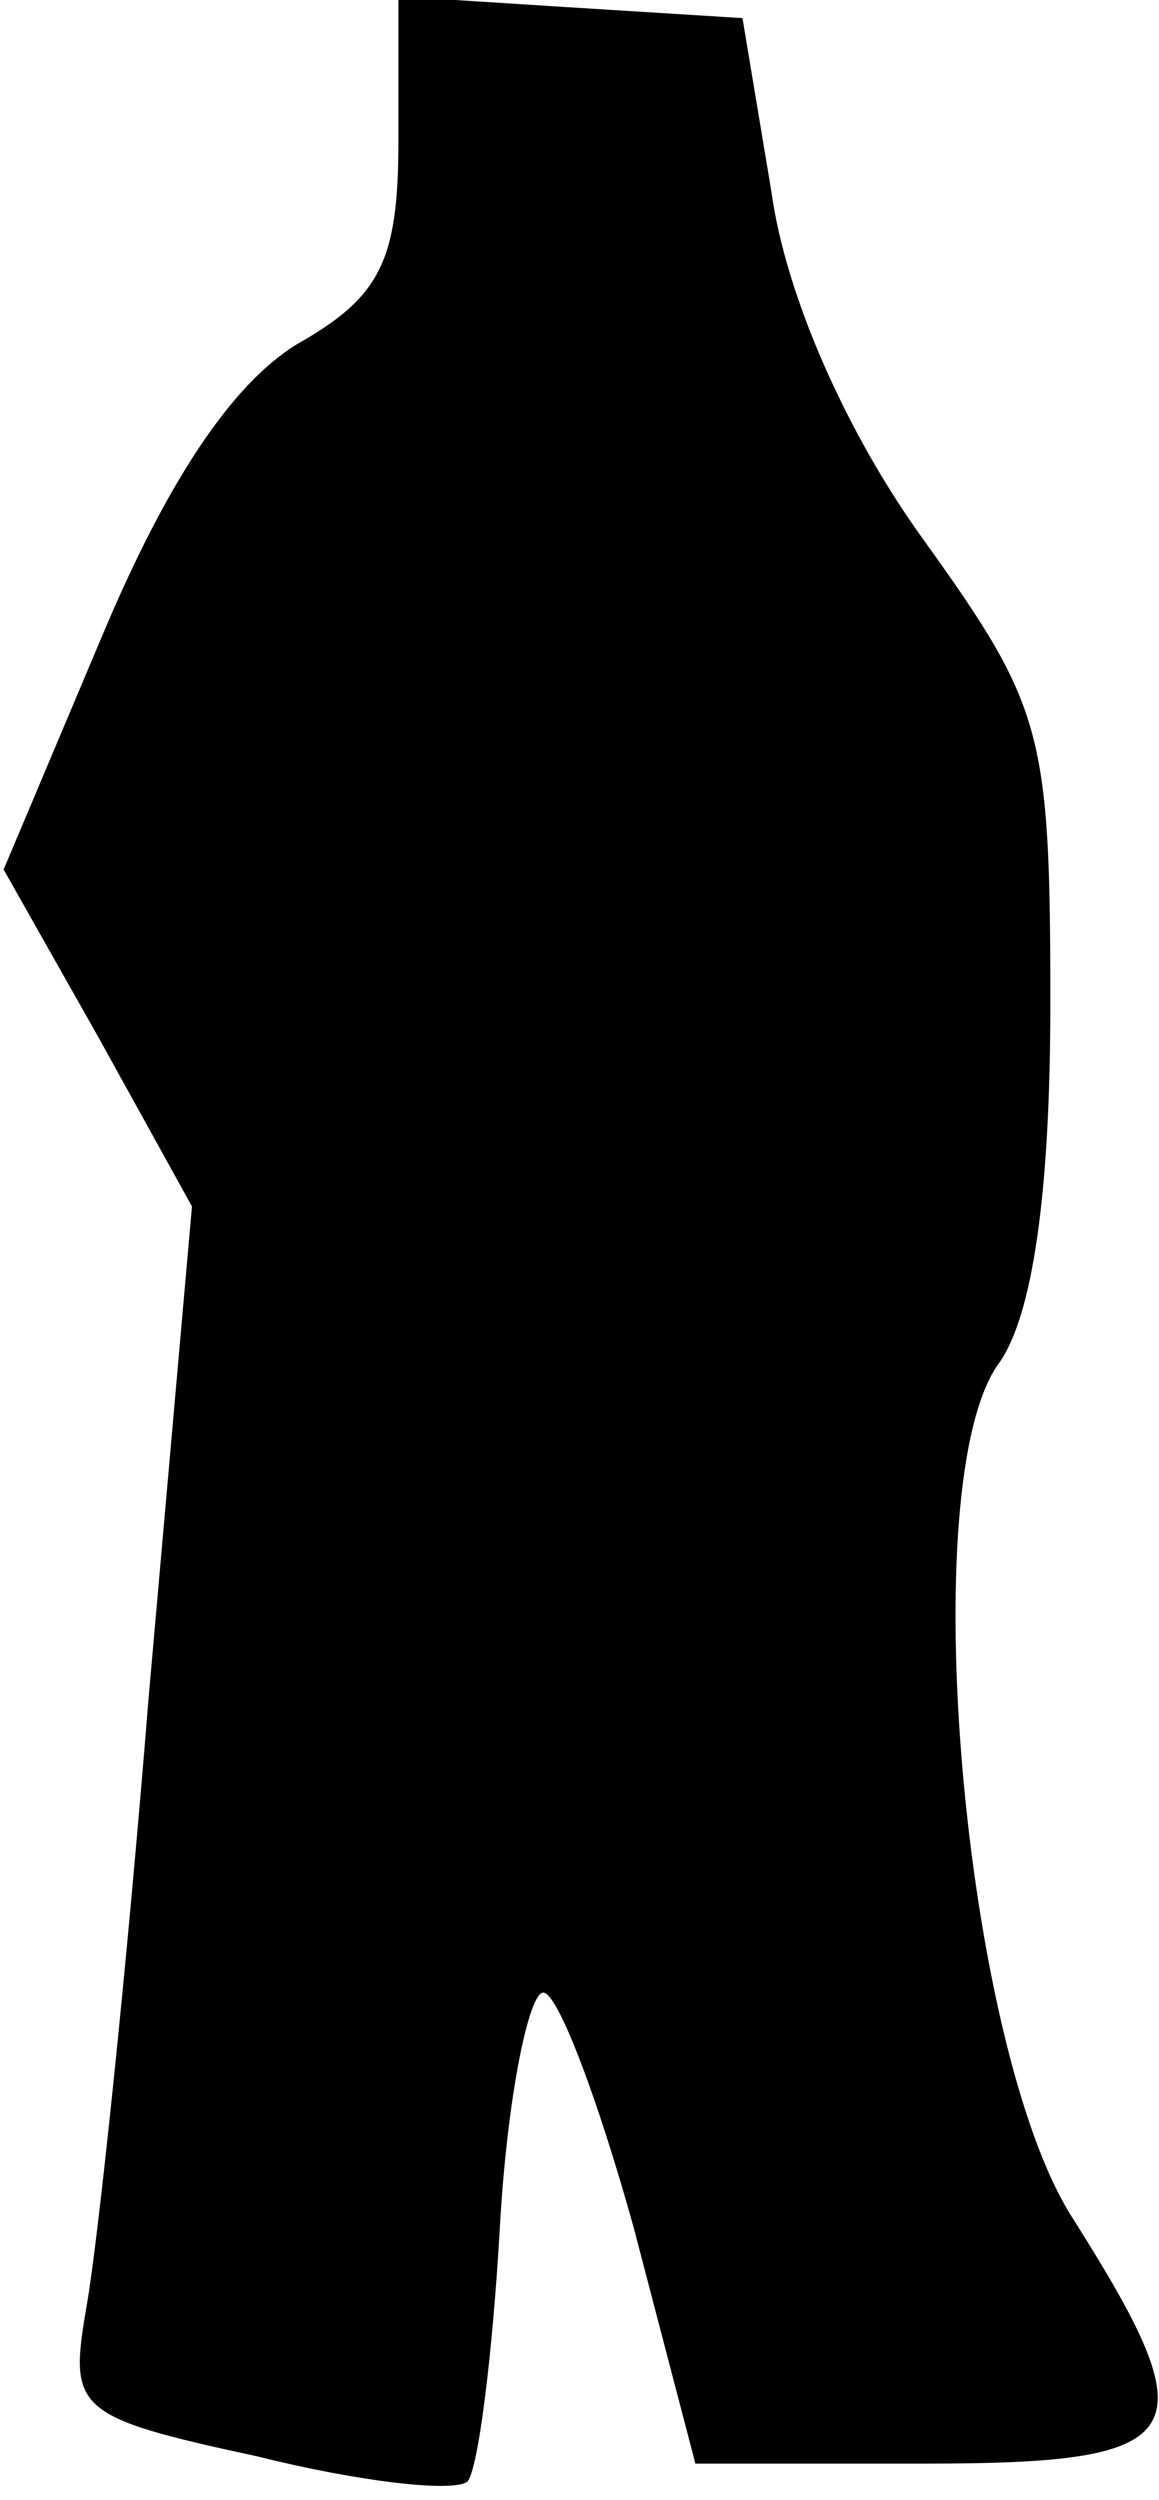<?xml version="1.0" standalone="no"?>
<!DOCTYPE svg PUBLIC "-//W3C//DTD SVG 20010904//EN"
 "http://www.w3.org/TR/2001/REC-SVG-20010904/DTD/svg10.dtd">
<svg version="1.0" xmlns="http://www.w3.org/2000/svg"
 width="32pt" height="69pt" viewBox="0 0 32 69"
 preserveAspectRatio="xMidYMid meet">
<g transform="translate(0,69) scale(0.1,-0.1)"
fill="#000000" stroke="none">
<path fill="#000000" stroke="none" d="M110 651 c0 -33 -5 -43 -28 -56 -18
-11 -36 -38 -54 -81 l-27 -64 26 -46 26 -47 -12 -136 c-6 -75 -14 -150 -17
-167 -5 -29 -4 -31 47 -42 28 -7 54 -10 58 -7 3 3 7 35 9 70 2 36 8 65 12 65
4 0 15 -29 25 -65 l17 -65 64 0 c74 0 78 8 40 68 -30 47 -44 204 -20 236 9 13
14 46 14 99 0 75 -2 82 -35 128 -21 29 -38 67 -42 96 l-8 48 -48 3 -47 3 0
-40z"/>
</g>
</svg>
